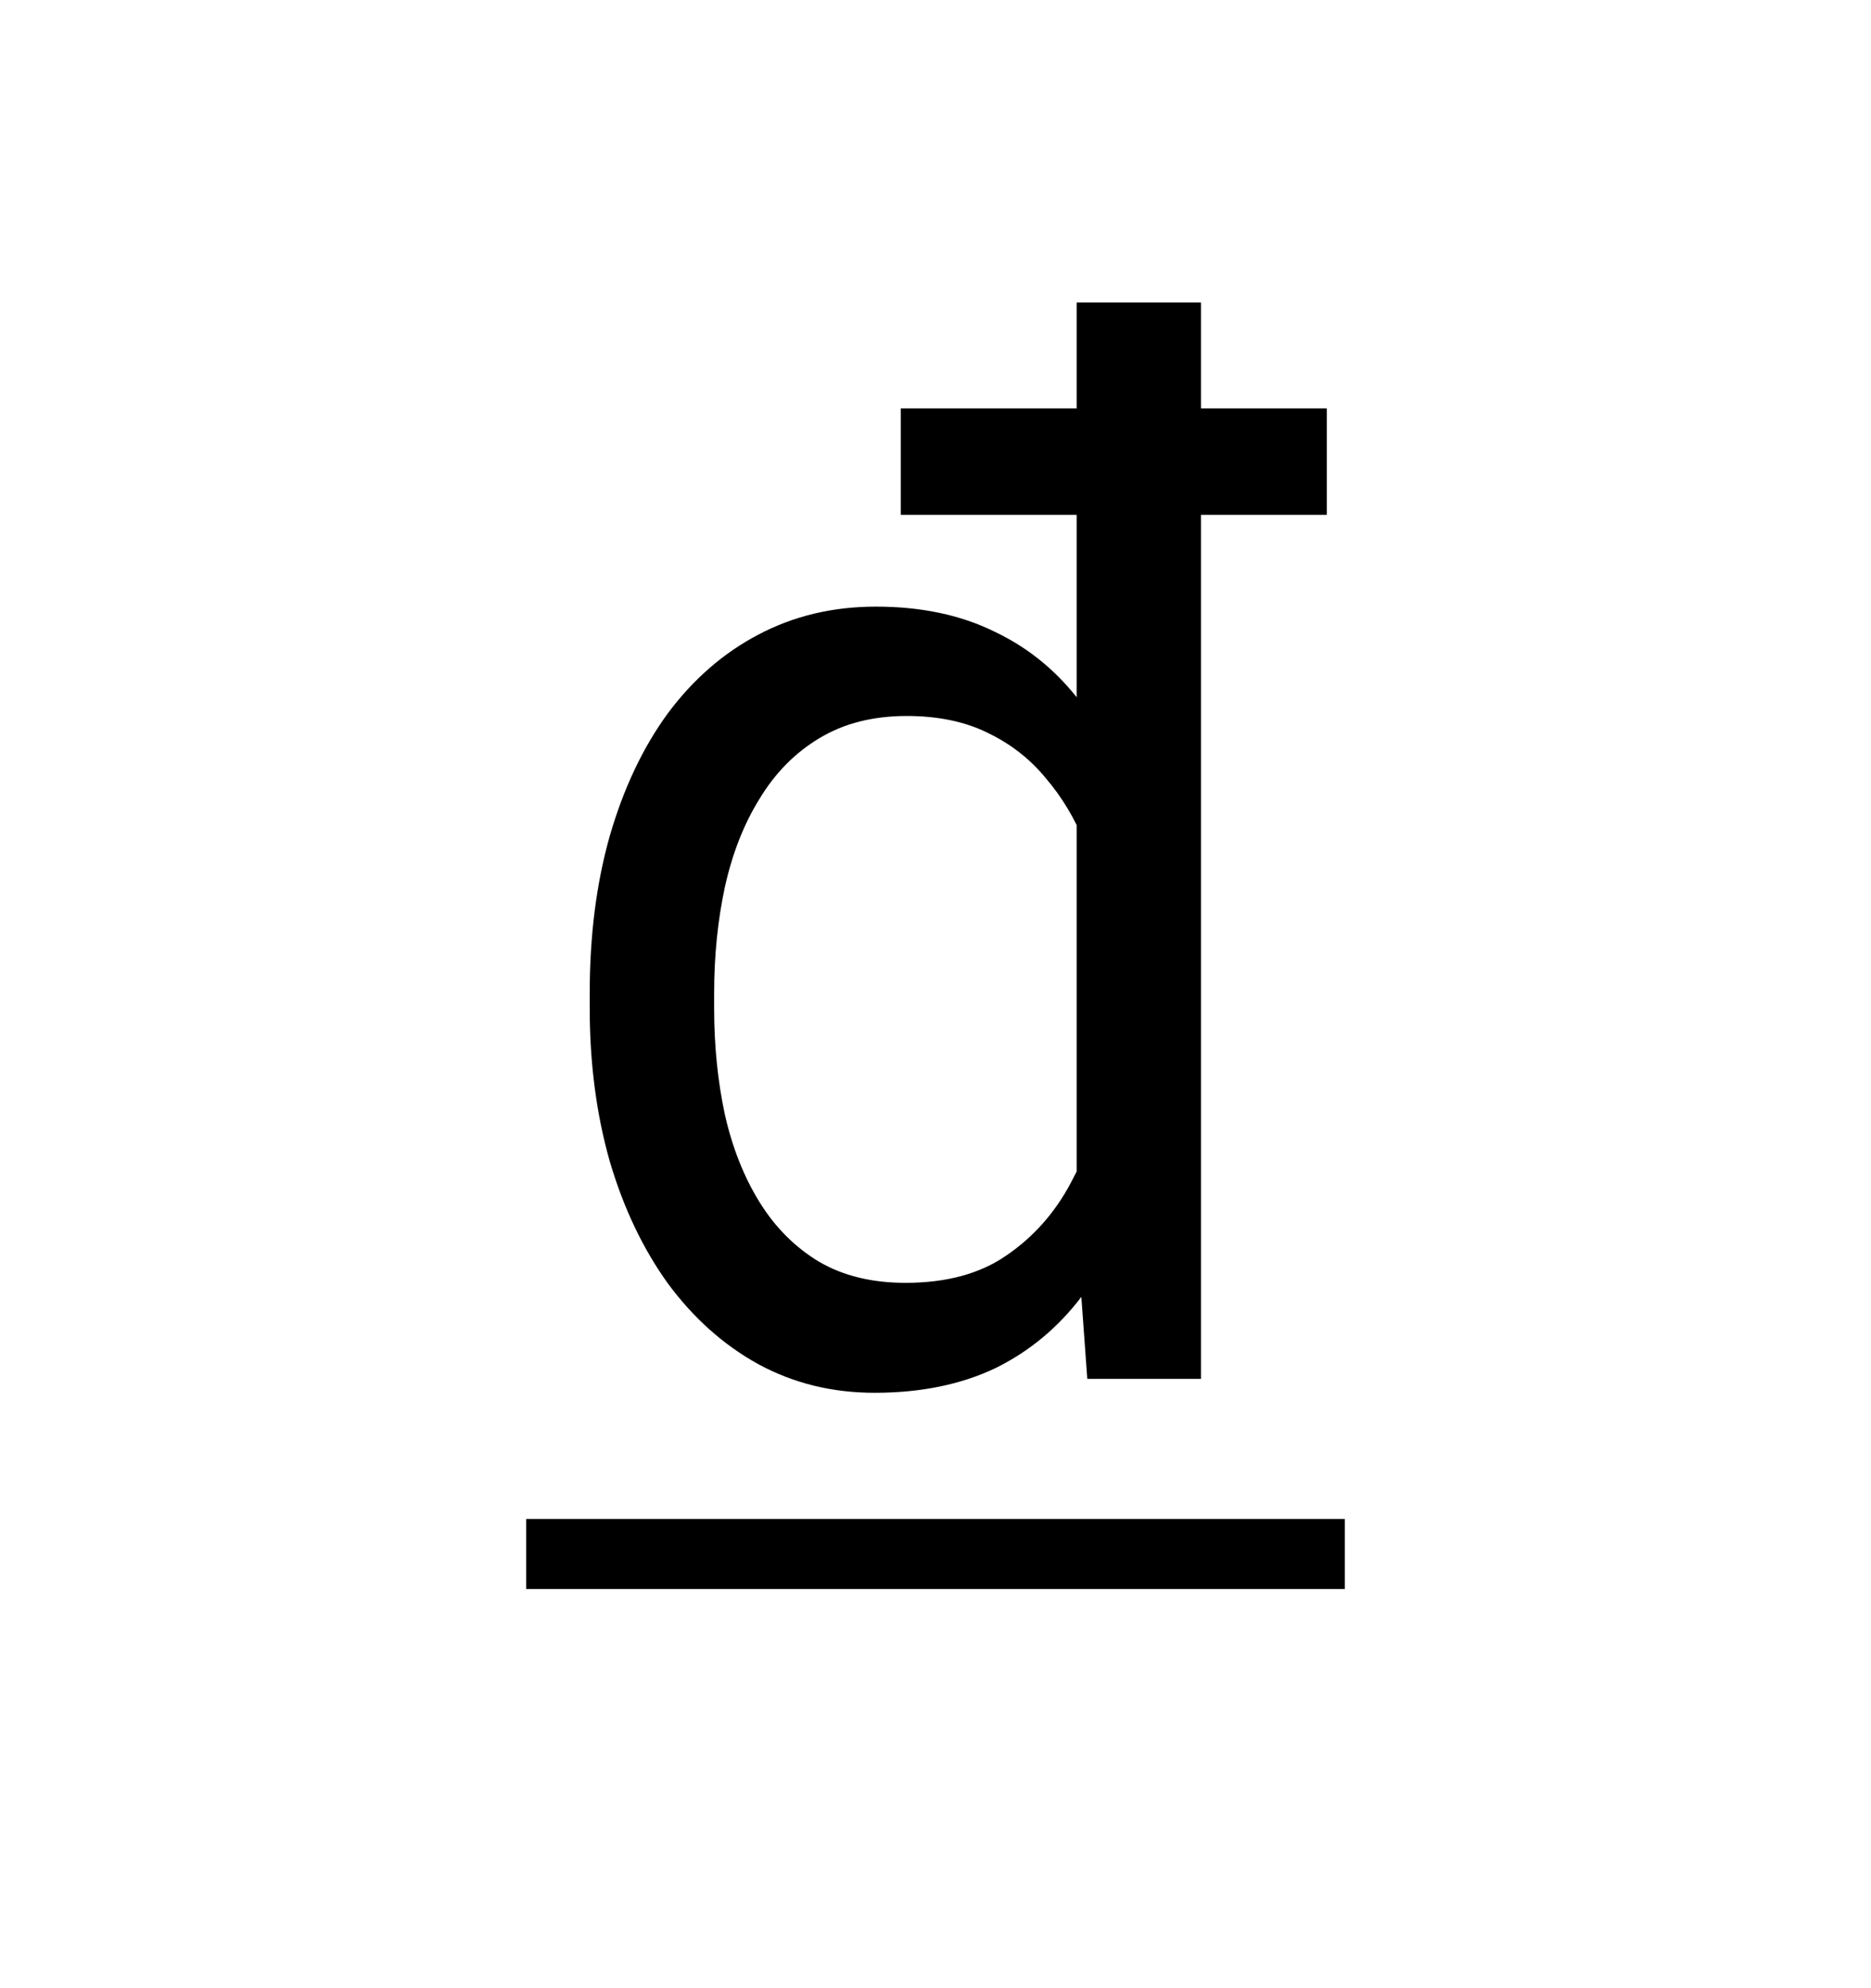 <svg width="16" height="17" viewBox="0 0 16 17" fill="none" xmlns="http://www.w3.org/2000/svg">
<path d="M9.207 10.531V2.587H10.27V11.79H9.298L9.207 10.531ZM5.043 8.62V8.494C5.043 7.999 5.1 7.55 5.215 7.146C5.333 6.739 5.499 6.389 5.712 6.098C5.93 5.806 6.187 5.583 6.484 5.427C6.786 5.267 7.121 5.187 7.491 5.187C7.88 5.187 8.219 5.259 8.509 5.403C8.803 5.543 9.05 5.748 9.252 6.02C9.458 6.288 9.62 6.611 9.739 6.991C9.857 7.37 9.939 7.799 9.984 8.279V8.83C9.943 9.305 9.861 9.733 9.739 10.112C9.62 10.491 9.458 10.815 9.252 11.083C9.05 11.35 8.803 11.556 8.509 11.7C8.215 11.839 7.872 11.909 7.48 11.909C7.117 11.909 6.786 11.828 6.484 11.664C6.187 11.5 5.93 11.27 5.712 10.975C5.499 10.679 5.333 10.332 5.215 9.932C5.1 9.529 5.043 9.091 5.043 8.62ZM6.107 8.494V8.62C6.107 8.944 6.138 9.247 6.199 9.531C6.263 9.814 6.362 10.064 6.496 10.28C6.629 10.495 6.799 10.665 7.005 10.789C7.211 10.909 7.457 10.969 7.743 10.969C8.093 10.969 8.381 10.891 8.606 10.735C8.835 10.579 9.018 10.374 9.155 10.118C9.292 9.862 9.399 9.585 9.475 9.285V7.841C9.43 7.622 9.363 7.41 9.275 7.206C9.191 6.998 9.081 6.815 8.944 6.655C8.81 6.491 8.644 6.361 8.446 6.266C8.252 6.17 8.021 6.122 7.754 6.122C7.464 6.122 7.215 6.186 7.005 6.313C6.799 6.437 6.629 6.609 6.496 6.829C6.362 7.044 6.263 7.296 6.199 7.584C6.138 7.867 6.107 8.171 6.107 8.494ZM11.346 3.492V4.402H7.703V3.492H11.346Z" fill="currentColor"/>
<path d="M4.5 12.988H11.5V13.587H4.5V12.988Z" fill="currentColor"/>
</svg>
